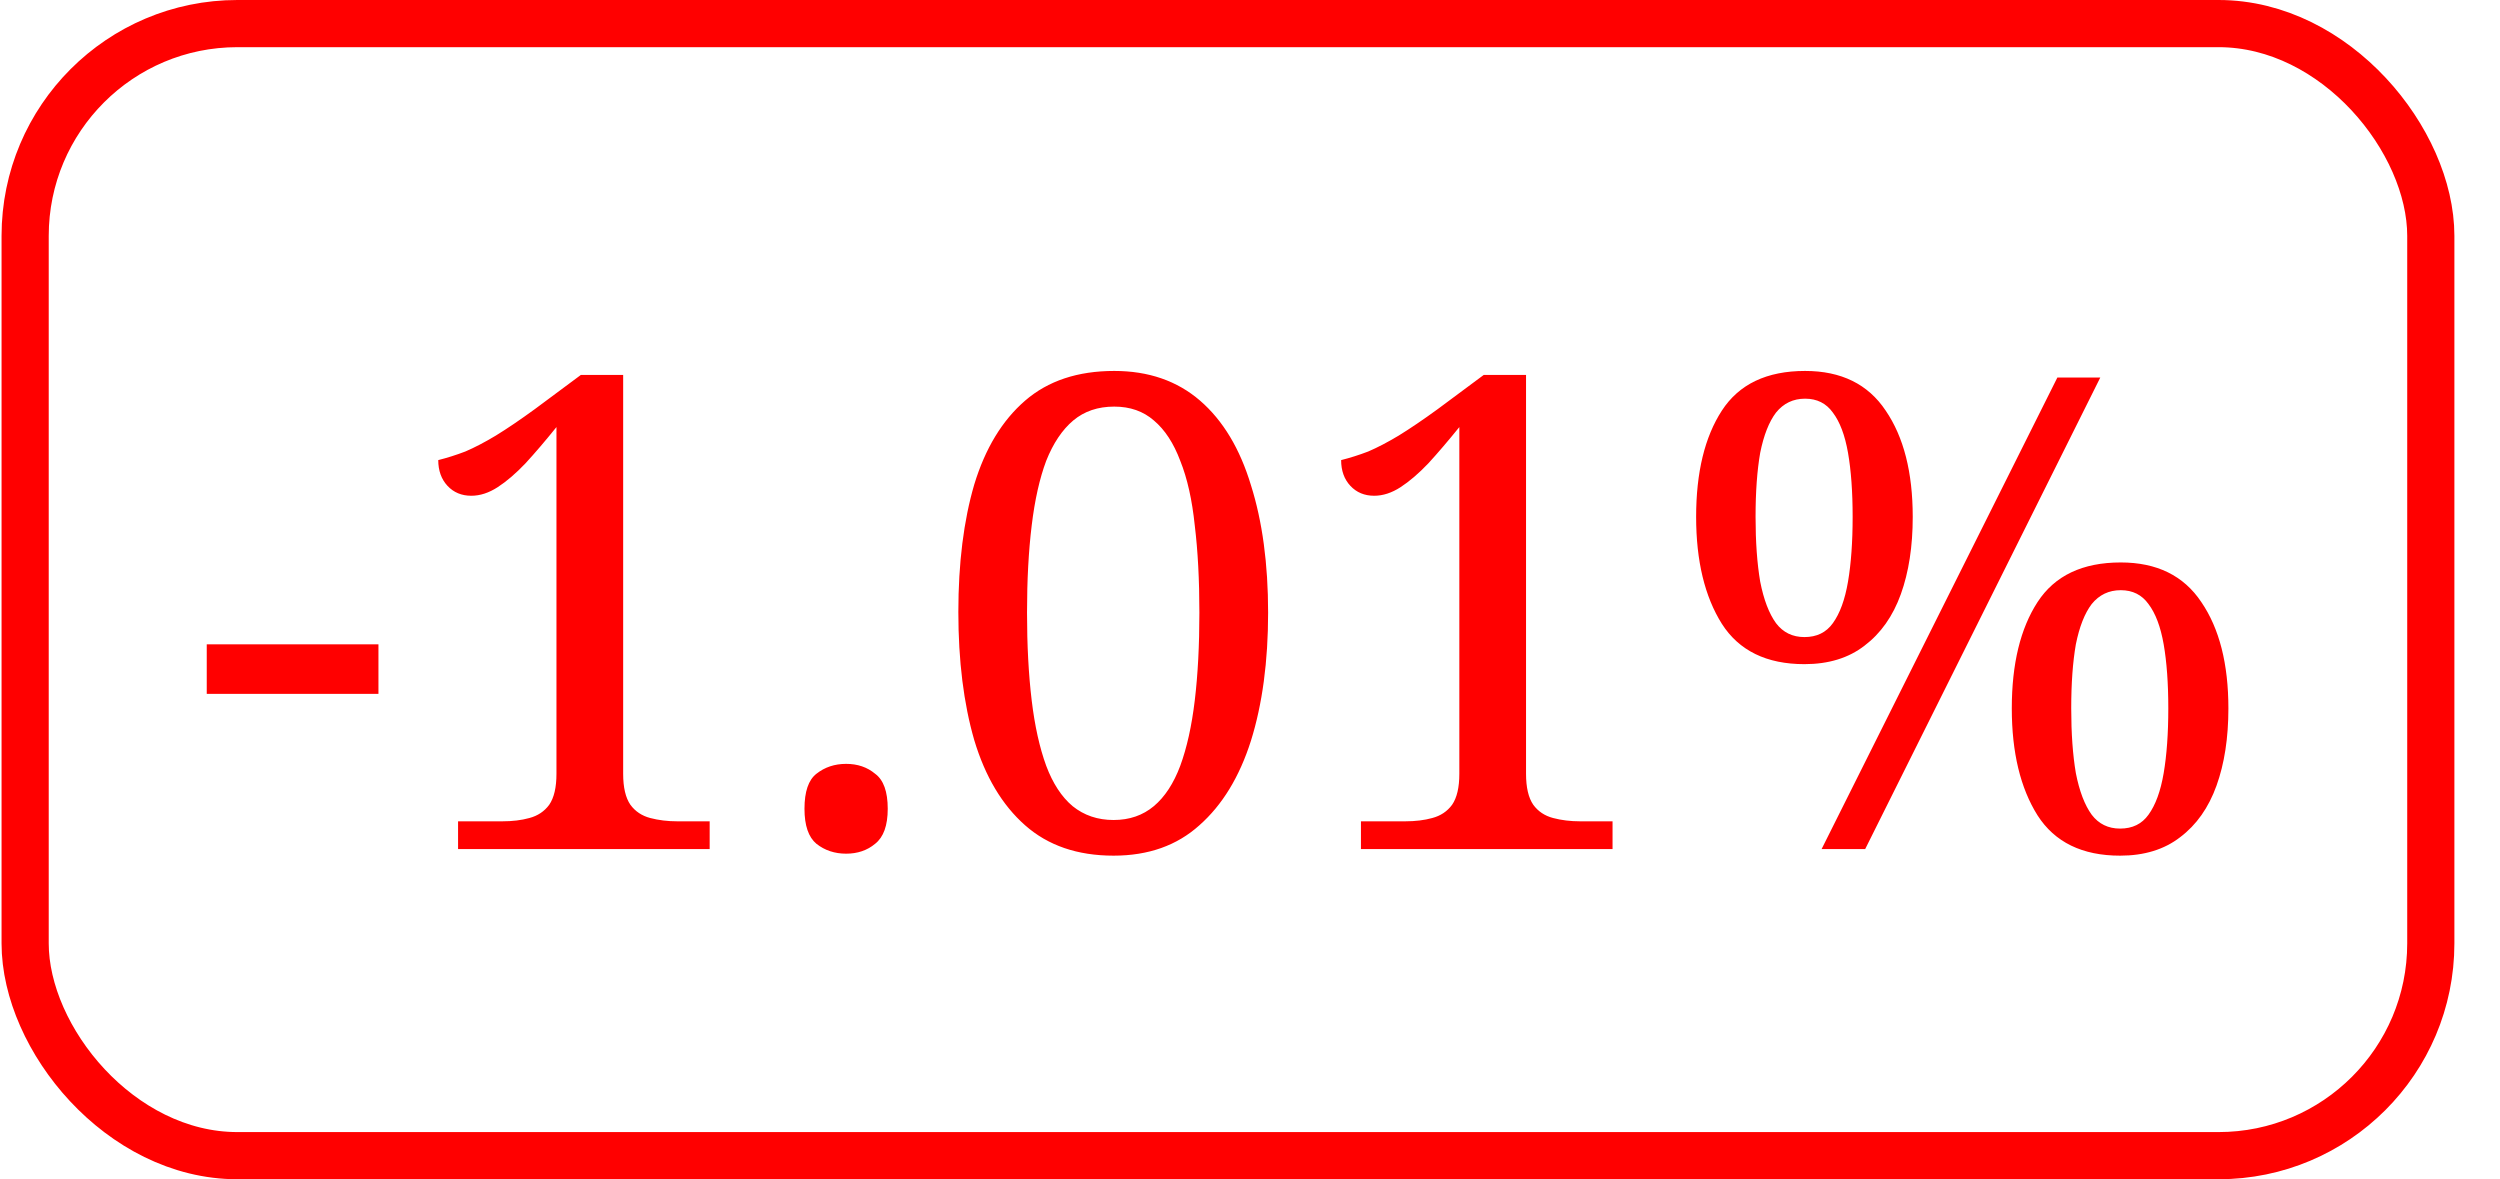 <svg width="53" height="25" viewBox="0 0 53 25" fill="none" xmlns="http://www.w3.org/2000/svg">
<rect x="0.533" y="0.5" width="51" height="24" rx="4.5" stroke="#FF0000"/>
<path d="M4.383 14.71V13.66H8.023V14.71H4.383ZM9.711 18V17.412H10.649C10.864 17.412 11.055 17.389 11.223 17.342C11.4 17.295 11.54 17.202 11.643 17.062C11.746 16.913 11.797 16.693 11.797 16.404V9.054C11.564 9.343 11.345 9.6 11.139 9.824C10.934 10.039 10.738 10.207 10.551 10.328C10.364 10.449 10.178 10.51 9.991 10.51C9.786 10.51 9.618 10.44 9.487 10.3C9.357 10.16 9.291 9.978 9.291 9.754C9.478 9.707 9.669 9.647 9.865 9.572C10.061 9.488 10.276 9.376 10.509 9.236C10.752 9.087 11.027 8.9 11.335 8.676L12.315 7.948H13.211V16.404C13.211 16.693 13.262 16.913 13.365 17.062C13.468 17.202 13.608 17.295 13.785 17.342C13.963 17.389 14.154 17.412 14.359 17.412H15.045V18H9.711ZM17.938 18.098C17.695 18.098 17.485 18.028 17.308 17.888C17.14 17.748 17.055 17.501 17.055 17.146C17.055 16.782 17.14 16.535 17.308 16.404C17.485 16.264 17.695 16.194 17.938 16.194C18.18 16.194 18.386 16.264 18.553 16.404C18.731 16.535 18.82 16.782 18.82 17.146C18.82 17.501 18.731 17.748 18.553 17.888C18.386 18.028 18.18 18.098 17.938 18.098ZM23.608 18.14C22.842 18.14 22.217 17.925 21.732 17.496C21.246 17.067 20.887 16.465 20.654 15.69C20.43 14.915 20.317 14.01 20.317 12.974C20.317 11.938 20.43 11.037 20.654 10.272C20.887 9.507 21.246 8.914 21.732 8.494C22.217 8.074 22.847 7.864 23.622 7.864C24.349 7.864 24.956 8.074 25.442 8.494C25.927 8.914 26.286 9.511 26.52 10.286C26.762 11.051 26.884 11.952 26.884 12.988C26.884 14.024 26.762 14.929 26.52 15.704C26.277 16.469 25.913 17.067 25.427 17.496C24.951 17.925 24.345 18.14 23.608 18.14ZM23.608 17.384C23.944 17.384 24.228 17.286 24.462 17.09C24.695 16.894 24.881 16.609 25.021 16.236C25.162 15.853 25.264 15.391 25.329 14.85C25.395 14.299 25.427 13.679 25.427 12.988C25.427 12.297 25.395 11.681 25.329 11.14C25.273 10.599 25.171 10.141 25.021 9.768C24.881 9.395 24.695 9.11 24.462 8.914C24.238 8.718 23.957 8.62 23.622 8.62C23.276 8.62 22.987 8.718 22.753 8.914C22.52 9.11 22.329 9.395 22.18 9.768C22.04 10.141 21.937 10.599 21.872 11.14C21.806 11.681 21.773 12.297 21.773 12.988C21.773 13.679 21.806 14.299 21.872 14.85C21.937 15.391 22.04 15.853 22.18 16.236C22.32 16.609 22.506 16.894 22.739 17.09C22.982 17.286 23.271 17.384 23.608 17.384ZM28.852 18V17.412H29.79C30.005 17.412 30.196 17.389 30.364 17.342C30.541 17.295 30.681 17.202 30.784 17.062C30.887 16.913 30.938 16.693 30.938 16.404V9.054C30.704 9.343 30.485 9.6 30.28 9.824C30.075 10.039 29.878 10.207 29.692 10.328C29.505 10.449 29.319 10.51 29.132 10.51C28.927 10.51 28.759 10.44 28.628 10.3C28.497 10.16 28.432 9.978 28.432 9.754C28.619 9.707 28.81 9.647 29.006 9.572C29.202 9.488 29.416 9.376 29.65 9.236C29.892 9.087 30.168 8.9 30.476 8.676L31.456 7.948H32.352V16.404C32.352 16.693 32.403 16.913 32.506 17.062C32.608 17.202 32.748 17.295 32.926 17.342C33.103 17.389 33.294 17.412 33.5 17.412H34.186V18H28.852ZM38.618 18L43.616 8.004H44.526L39.542 18H38.618ZM38.254 14.08C37.452 14.08 36.868 13.795 36.504 13.226C36.14 12.647 35.958 11.891 35.958 10.958C35.958 10.015 36.14 9.264 36.504 8.704C36.868 8.144 37.456 7.864 38.268 7.864C39.033 7.864 39.603 8.144 39.976 8.704C40.359 9.264 40.55 10.015 40.55 10.958C40.55 11.583 40.466 12.129 40.298 12.596C40.13 13.063 39.873 13.427 39.528 13.688C39.192 13.949 38.767 14.08 38.254 14.08ZM38.254 13.506C38.516 13.506 38.716 13.408 38.856 13.212C39.005 13.007 39.113 12.713 39.178 12.33C39.243 11.947 39.276 11.49 39.276 10.958C39.276 10.426 39.243 9.973 39.178 9.6C39.113 9.227 39.005 8.942 38.856 8.746C38.716 8.55 38.52 8.452 38.268 8.452C38.016 8.452 37.811 8.55 37.652 8.746C37.503 8.942 37.391 9.227 37.316 9.6C37.251 9.973 37.218 10.426 37.218 10.958C37.218 11.49 37.251 11.947 37.316 12.33C37.391 12.713 37.503 13.007 37.652 13.212C37.801 13.408 38.002 13.506 38.254 13.506ZM44.946 18.14C44.144 18.14 43.56 17.855 43.196 17.286C42.832 16.707 42.65 15.951 42.65 15.018C42.65 14.075 42.832 13.324 43.196 12.764C43.56 12.204 44.148 11.924 44.96 11.924C45.725 11.924 46.295 12.204 46.668 12.764C47.051 13.324 47.242 14.075 47.242 15.018C47.242 15.643 47.158 16.189 46.99 16.656C46.822 17.123 46.566 17.487 46.22 17.748C45.884 18.009 45.459 18.14 44.946 18.14ZM44.946 17.566C45.208 17.566 45.408 17.468 45.548 17.272C45.697 17.067 45.805 16.773 45.87 16.39C45.935 16.007 45.968 15.55 45.968 15.018C45.968 14.486 45.935 14.033 45.87 13.66C45.805 13.287 45.697 13.002 45.548 12.806C45.408 12.61 45.212 12.512 44.96 12.512C44.708 12.512 44.503 12.61 44.344 12.806C44.195 13.002 44.083 13.287 44.008 13.66C43.943 14.033 43.91 14.486 43.91 15.018C43.91 15.55 43.943 16.007 44.008 16.39C44.083 16.773 44.195 17.067 44.344 17.272C44.493 17.468 44.694 17.566 44.946 17.566Z" fill="#FF0000"/>
</svg>
